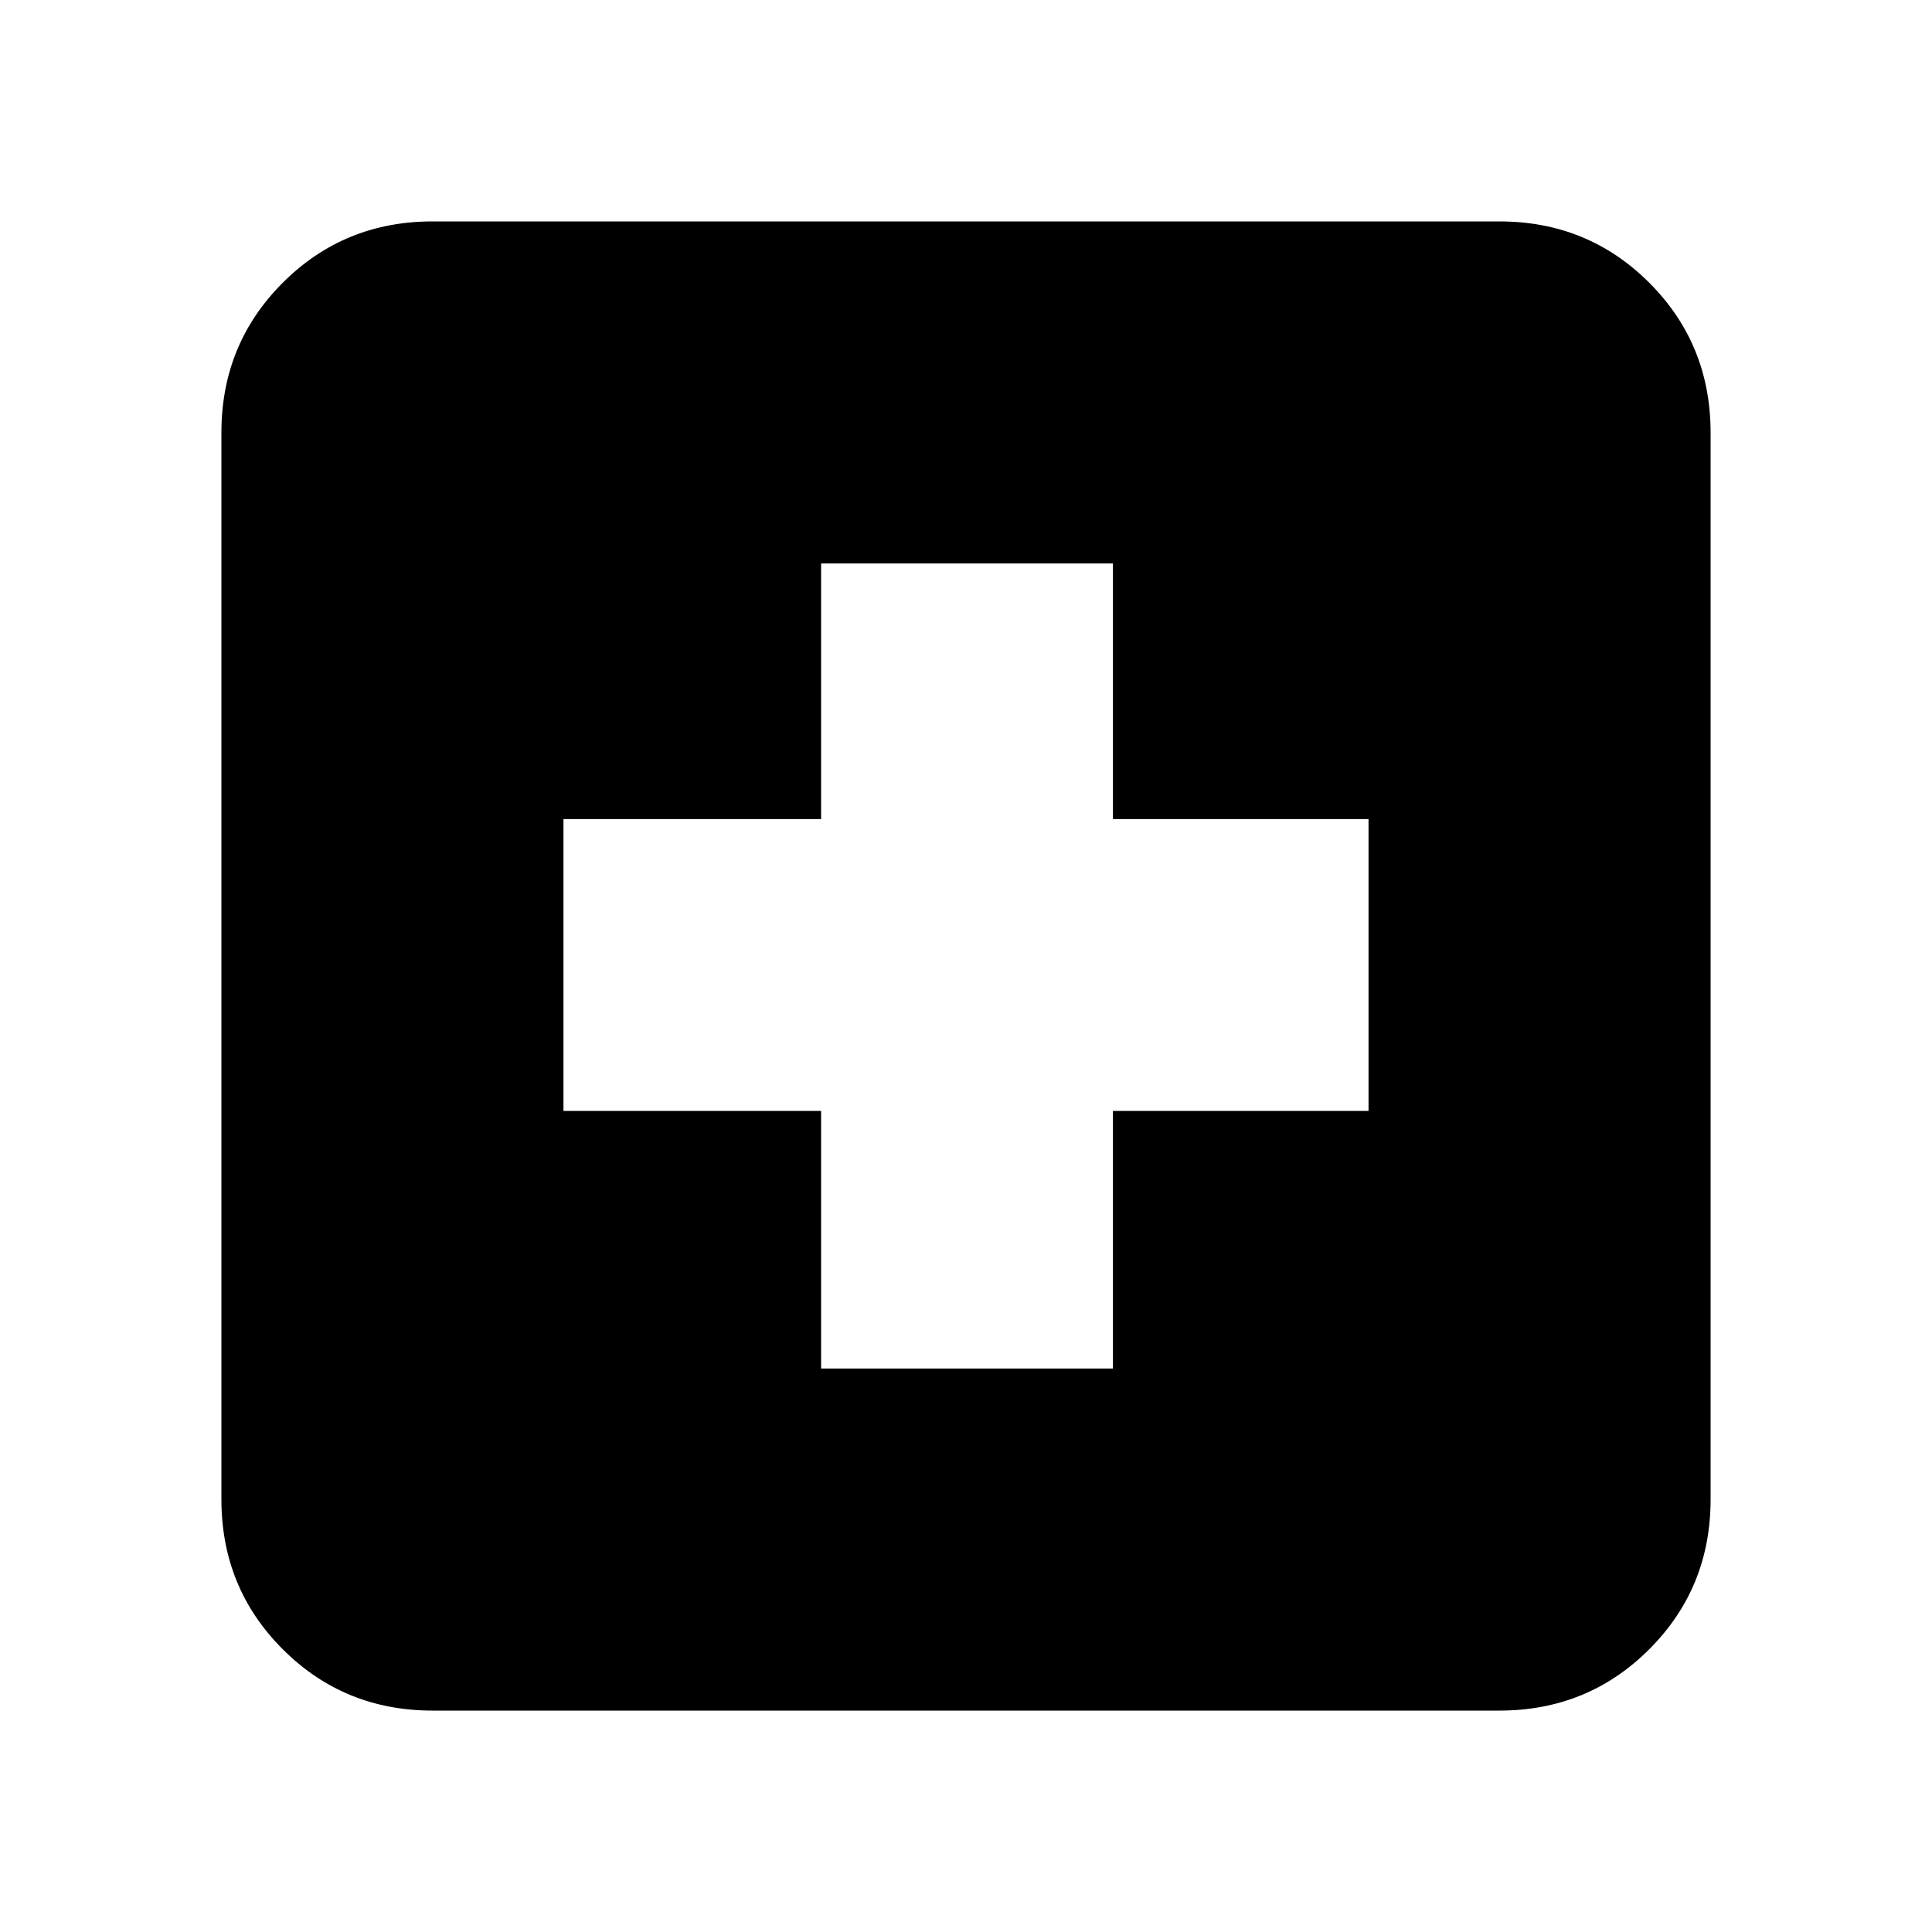 <svg xmlns="http://www.w3.org/2000/svg" height="20" width="20"><path d="M8.5 14.167H11.521V11.5H14.167V8.479H11.521V5.833H8.5V8.479H5.833V11.5H8.5ZM4.479 17.708Q3.562 17.708 2.927 17.073Q2.292 16.438 2.292 15.521V4.479Q2.292 3.562 2.927 2.927Q3.562 2.292 4.479 2.292H15.521Q16.438 2.292 17.073 2.927Q17.708 3.562 17.708 4.479V15.521Q17.708 16.438 17.073 17.073Q16.438 17.708 15.521 17.708Z"/></svg>
